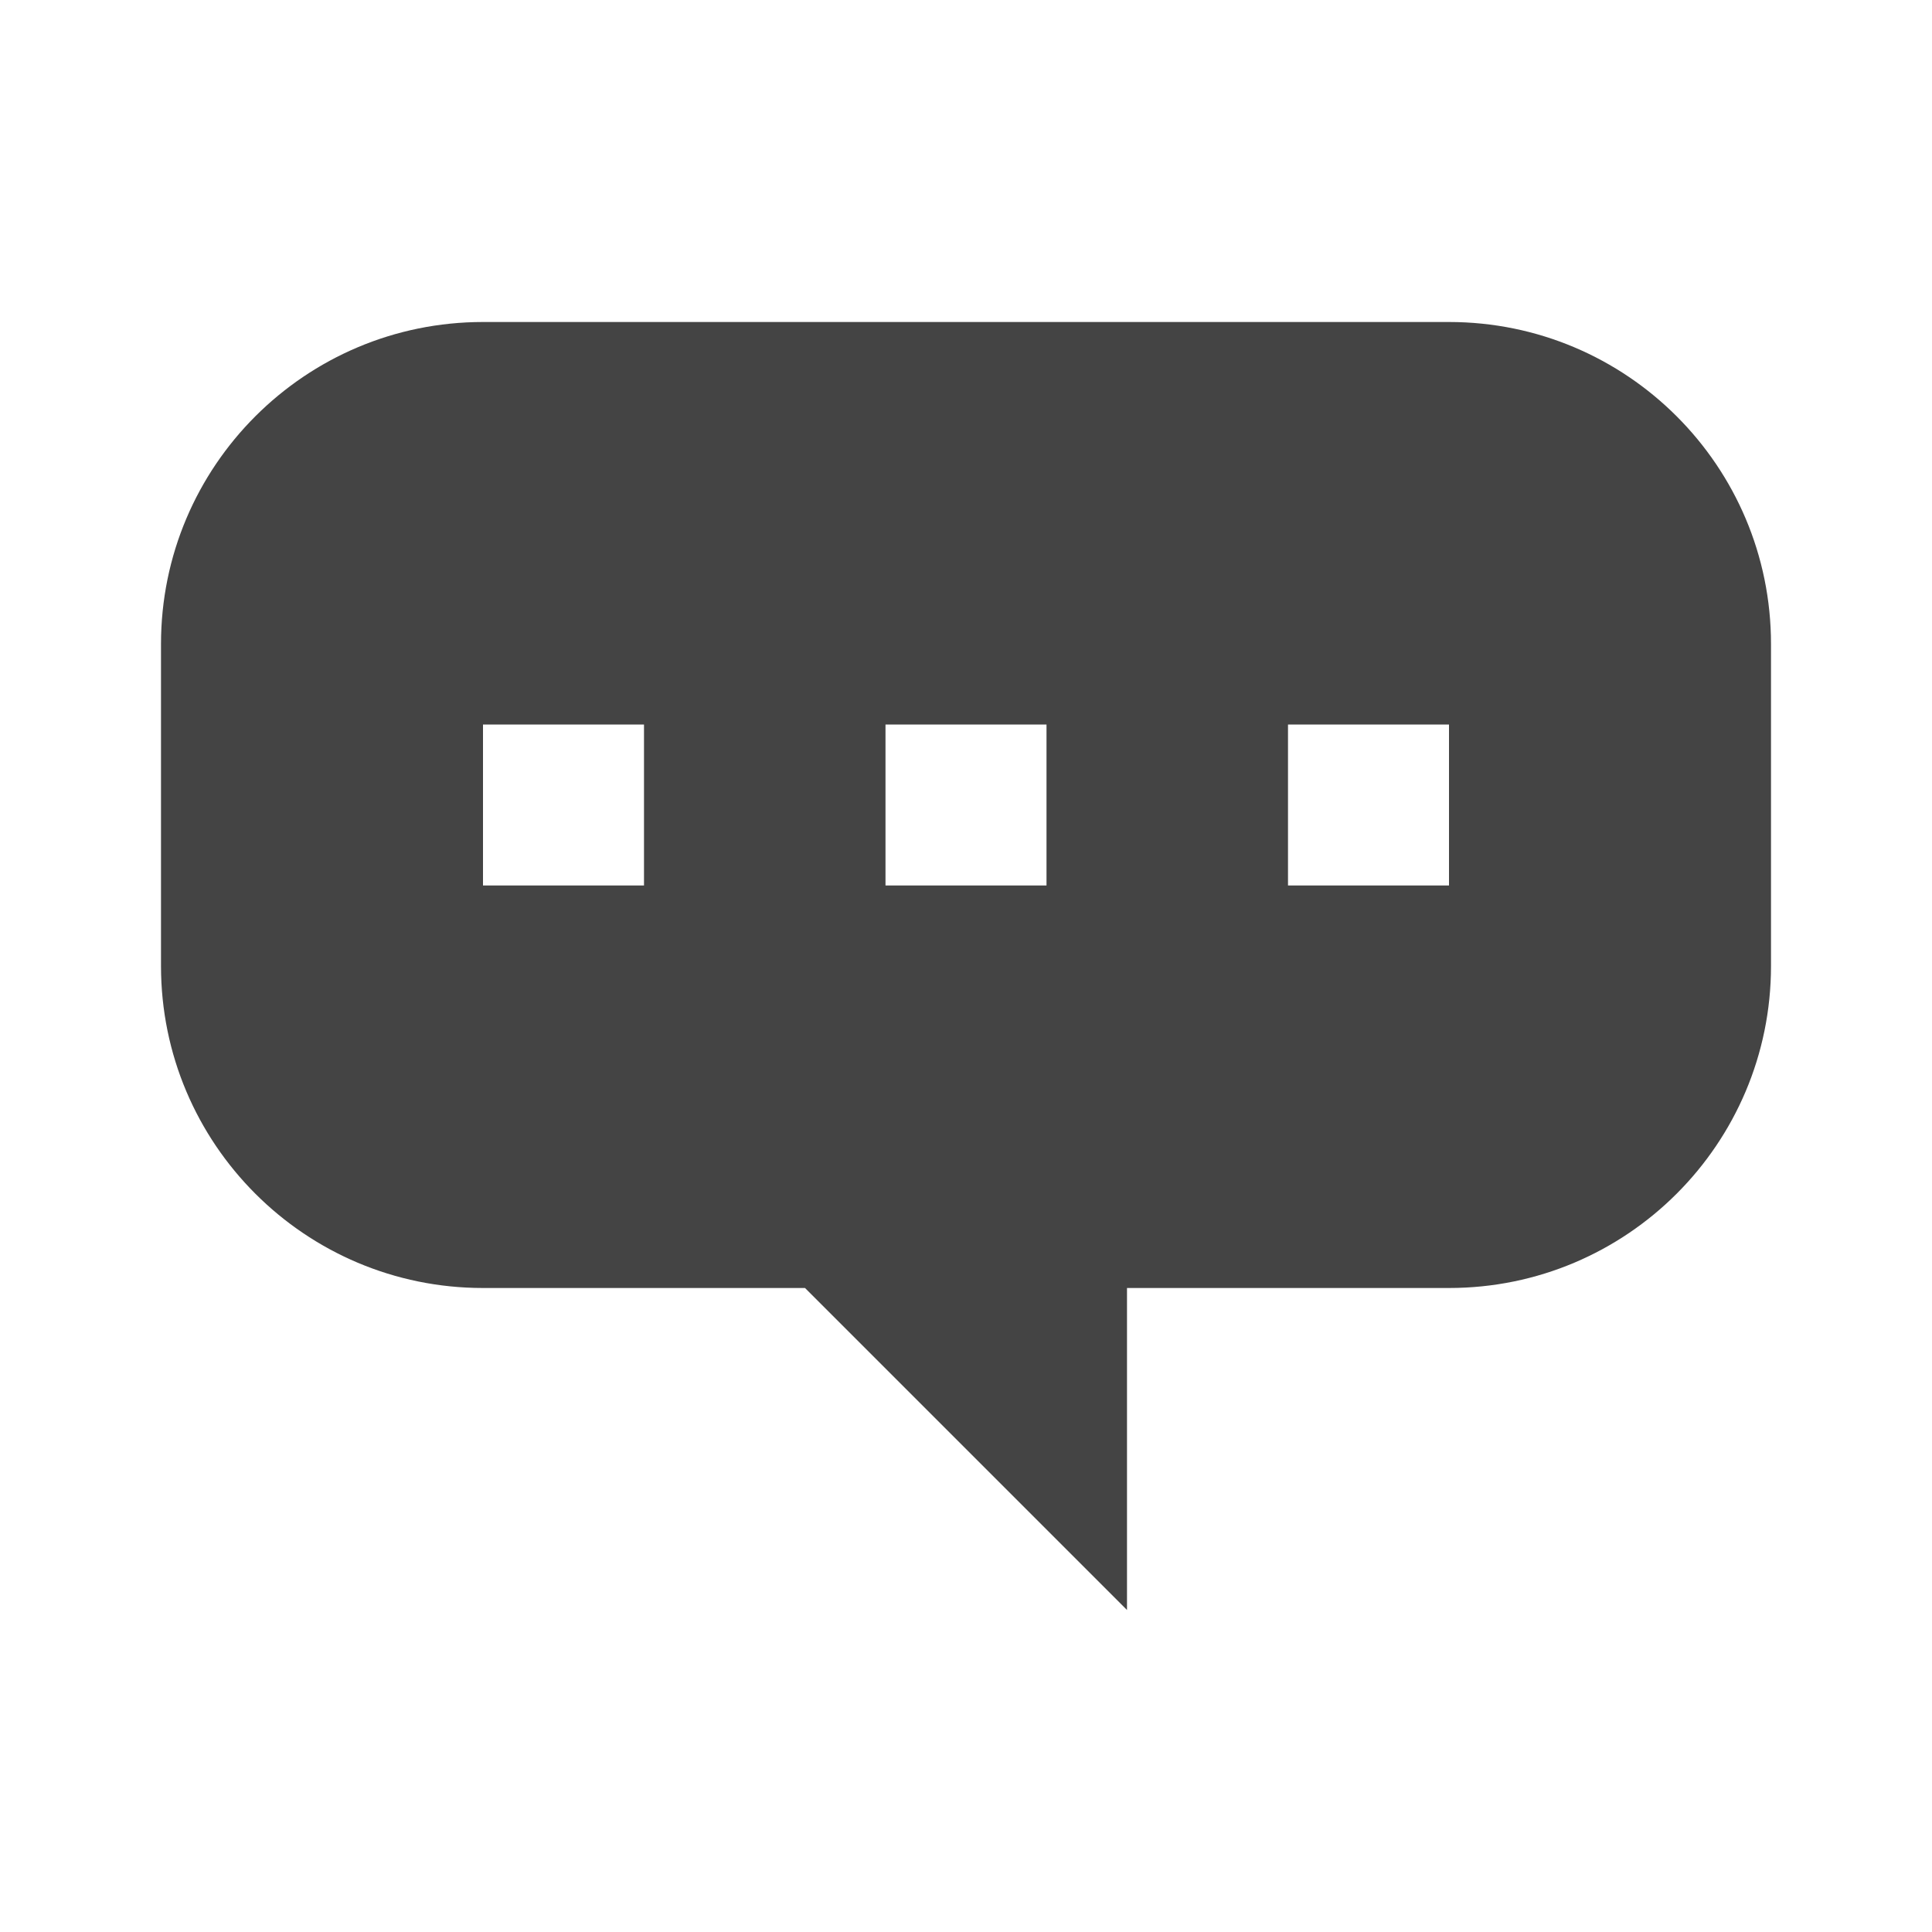 <svg class="svg-icon" xmlns="http://www.w3.org/2000/svg" viewBox="0 0 24 24" width="24" height="24">
	<path class="fill-color-text" d="M 16 9 L 18 9 L 18 11 L 16 11 L 16 9 ZM 11 9 L 13 9 L 13 11 L 11 11 L 11 9 ZM 6 9 L 8 9 L 8 11 L 6 11 L 6 9 ZM 6 4 C 3.791 4 2 5.791 2 8 L 2 12 C 2 14.209 3.791 16 6 16 L 10 16 L 14 20 L 14 16 L 18 16 C 20.209 16 22 14.209 22 12 L 22 8 C 22 5.791 20.209 4 18 4 L 6 4 Z" fill="#444" />
</svg>
